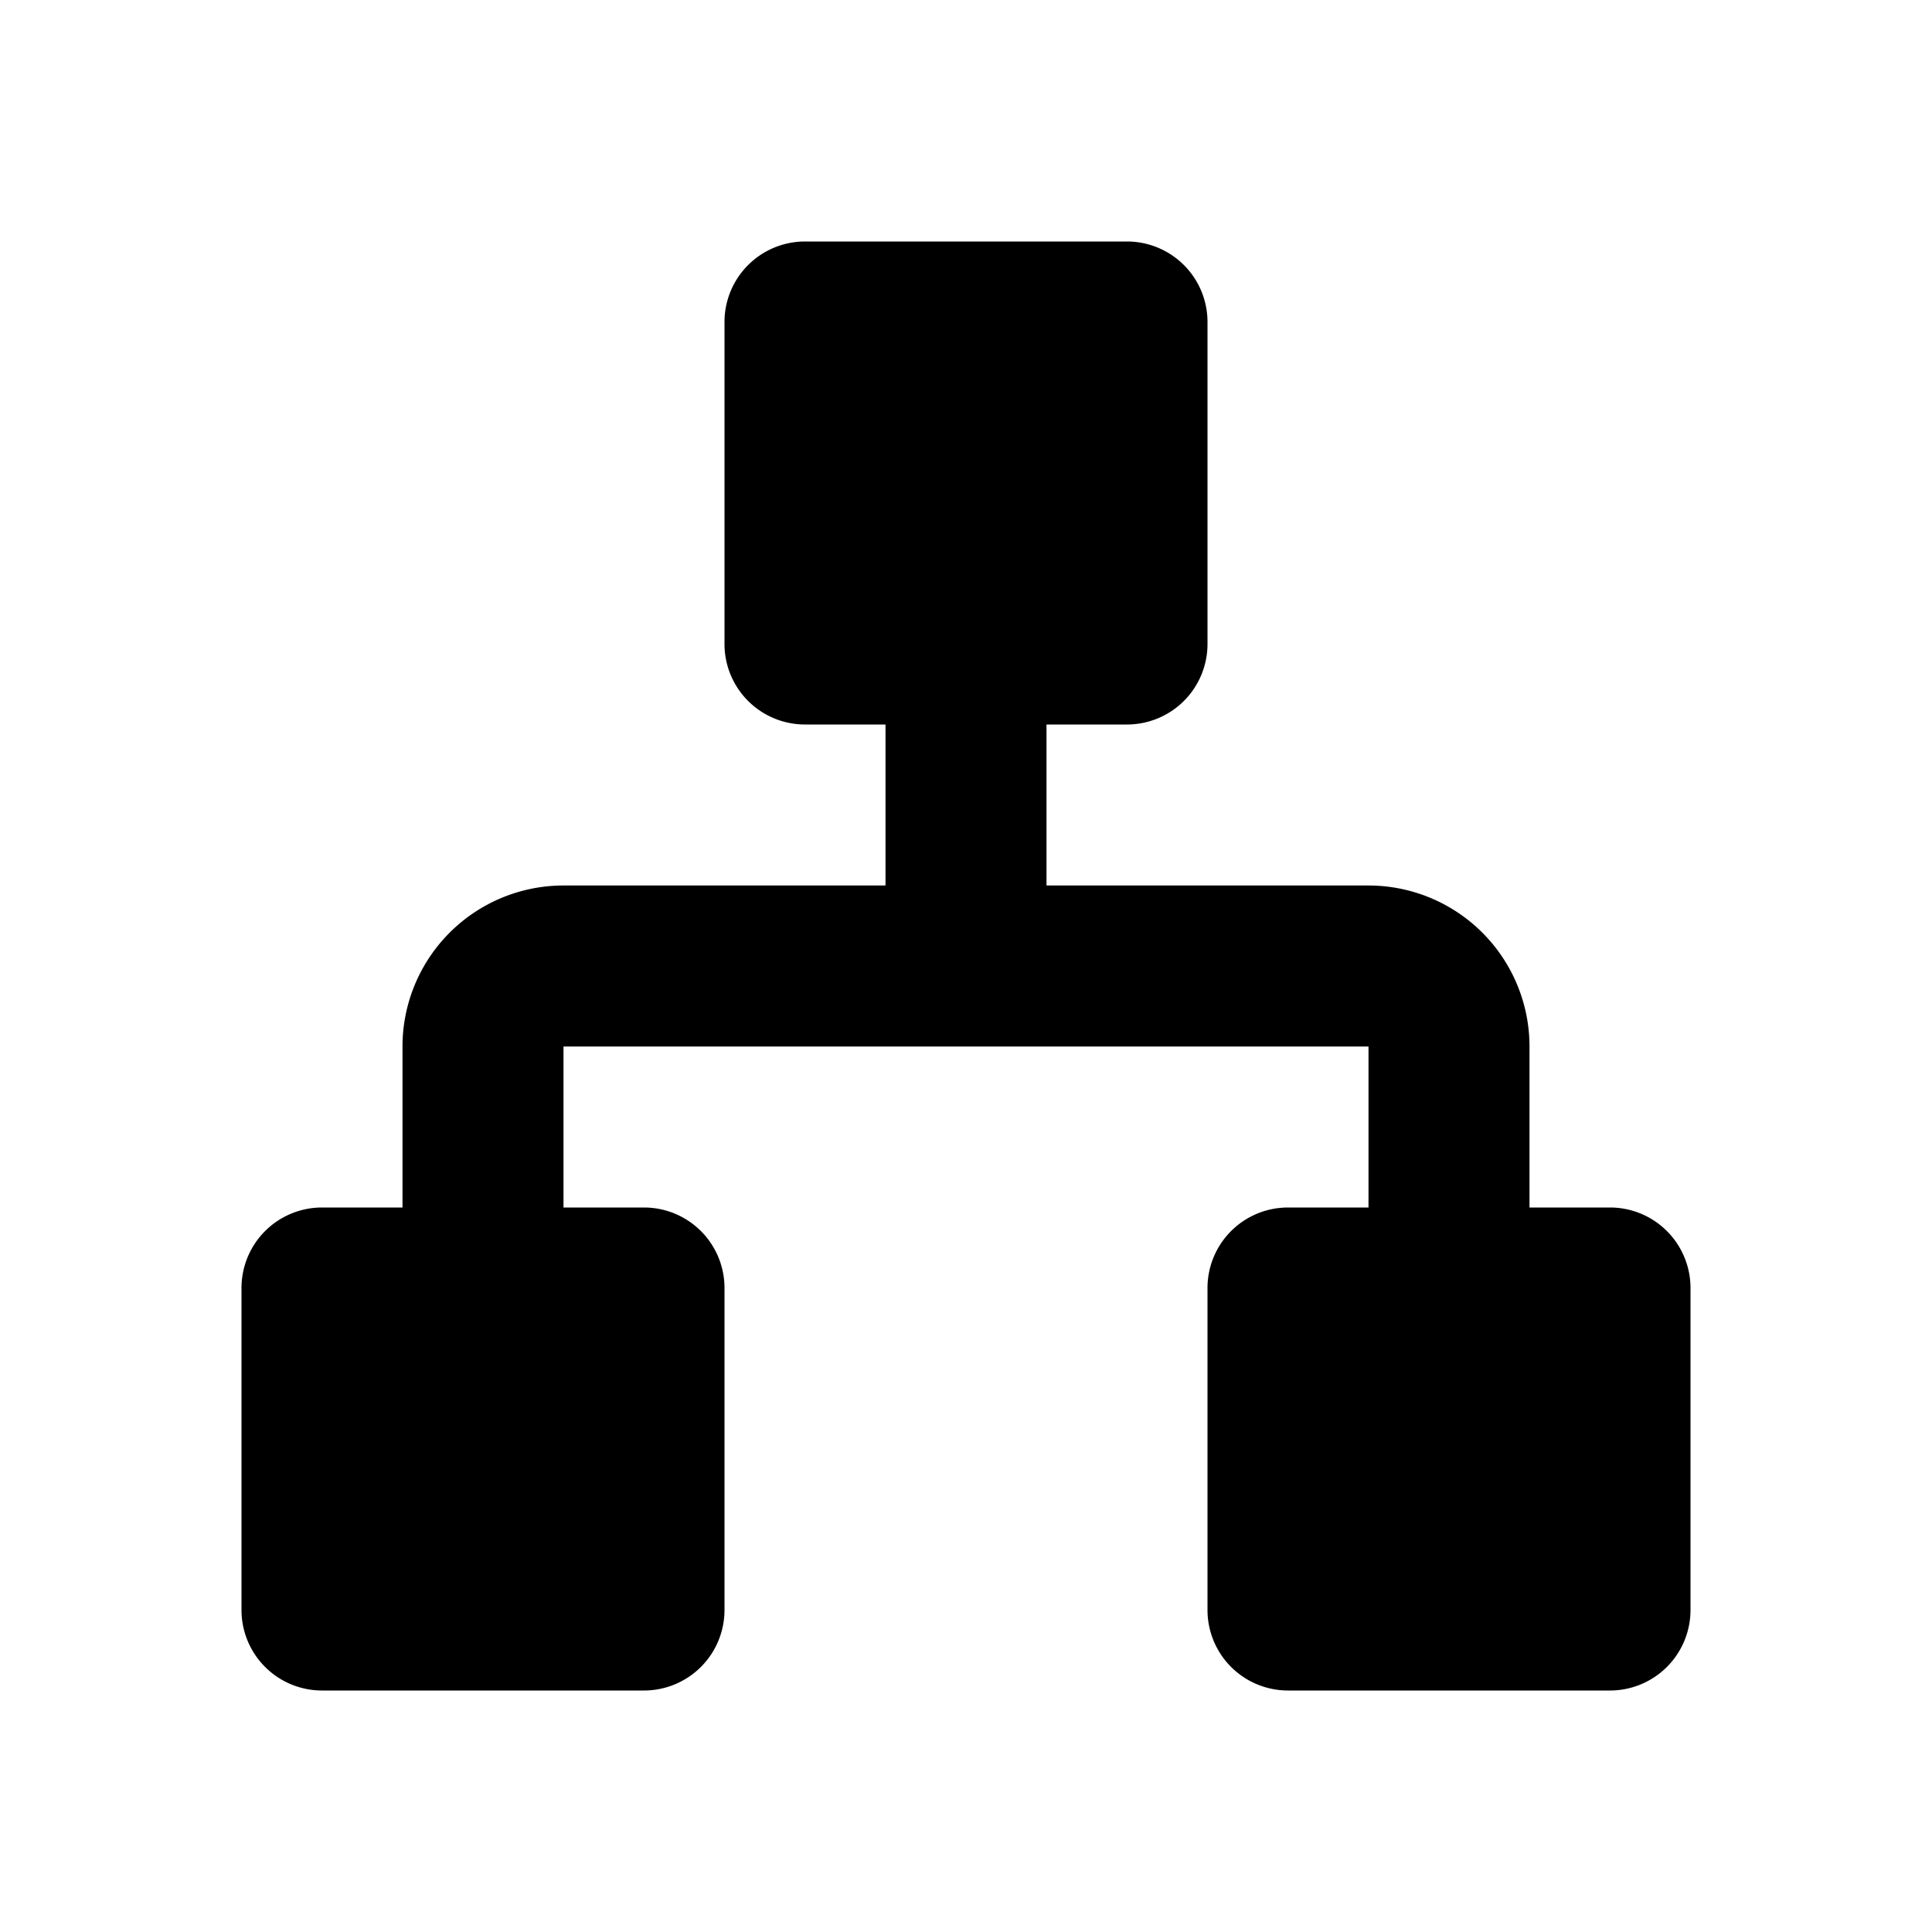 <svg xmlns="http://www.w3.org/2000/svg" width="24" height="24" viewBox="0 0 24 24"><path d="M9 4a1 1 0 011-1h4a1 1 0 011 1v4a1 1 0 01-1 1h-1v2h4a2 2 0 012 2v2h1a1 1 0 011 1v4a1 1 0 01-1 1h-4a1 1 0 01-1-1v-4a1 1 0 011-1h1v-2H7v2h1a1 1 0 011 1v4a1 1 0 01-1 1H4a1 1 0 01-1-1v-4a1 1 0 011-1h1v-2a2 2 0 012-2h4V9h-1a1 1 0 01-1-1V4z"/></svg>